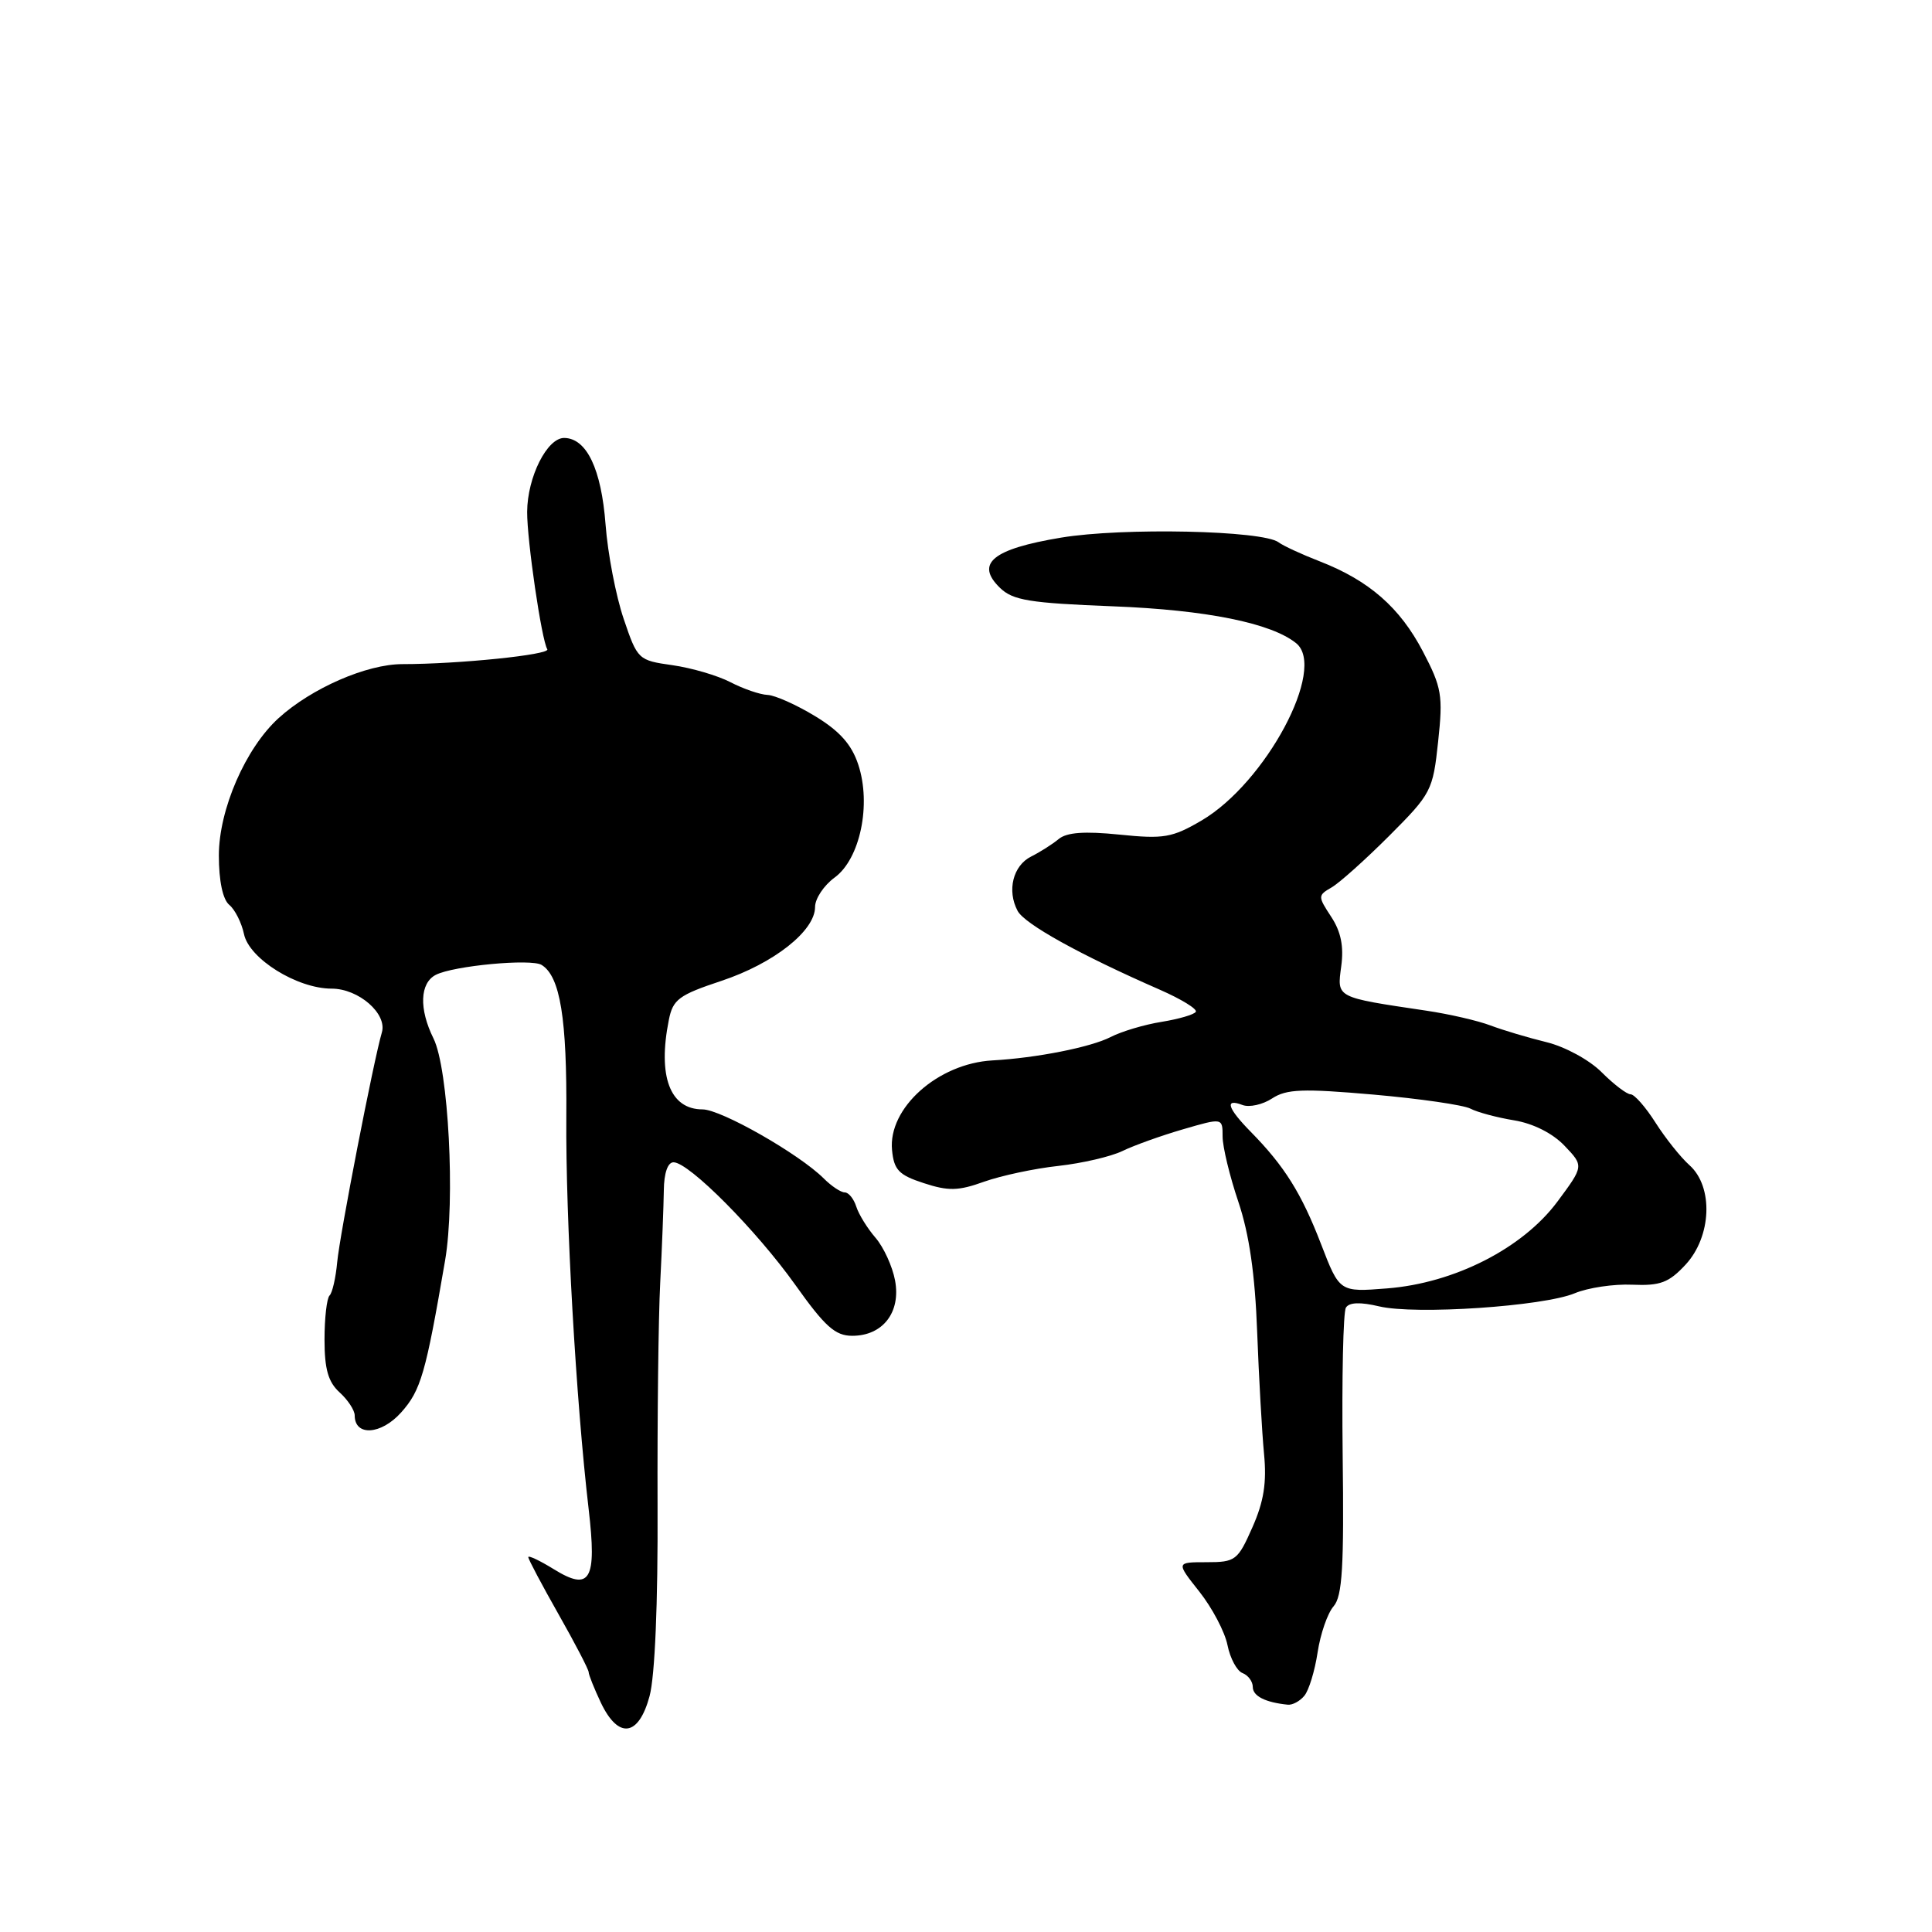 <?xml version="1.0" encoding="UTF-8" standalone="no"?>
<!DOCTYPE svg PUBLIC "-//W3C//DTD SVG 1.1//EN" "http://www.w3.org/Graphics/SVG/1.1/DTD/svg11.dtd" >
<svg xmlns="http://www.w3.org/2000/svg" xmlns:xlink="http://www.w3.org/1999/xlink" version="1.1" viewBox="0 0 256 256">
 <g >
 <path fill="currentColor"
d=" M 86.07 224.75 C 86.78 222.13 87.19 212.45 87.13 199.50 C 87.09 187.95 87.24 174.68 87.48 170.00 C 87.72 165.32 87.93 159.81 87.96 157.75 C 87.98 155.44 88.48 154.00 89.25 154.01 C 91.30 154.02 100.23 163.02 105.38 170.25 C 109.32 175.79 110.67 177.00 112.93 177.00 C 116.98 177.00 119.39 173.88 118.60 169.67 C 118.25 167.79 117.08 165.25 116.01 164.01 C 114.94 162.77 113.79 160.92 113.46 159.88 C 113.13 158.85 112.45 158.00 111.93 158.00 C 111.42 158.00 110.17 157.17 109.16 156.16 C 105.91 152.91 95.54 147.00 93.09 147.00 C 88.78 147.00 87.13 142.62 88.62 135.17 C 89.16 132.43 89.93 131.85 95.59 129.97 C 102.53 127.66 108.00 123.35 108.00 120.18 C 108.00 119.07 109.17 117.32 110.59 116.28 C 113.97 113.82 115.48 106.59 113.72 101.30 C 112.84 98.64 111.25 96.86 108.00 94.89 C 105.53 93.39 102.69 92.12 101.70 92.08 C 100.71 92.04 98.50 91.28 96.80 90.40 C 95.09 89.51 91.63 88.50 89.10 88.14 C 84.57 87.50 84.47 87.41 82.64 82.00 C 81.61 78.97 80.53 73.35 80.24 69.50 C 79.68 62.14 77.74 58.09 74.78 58.03 C 72.50 57.99 69.88 63.21 69.85 67.82 C 69.83 71.60 71.76 84.80 72.52 86.03 C 72.96 86.75 60.78 88.00 53.32 88.00 C 48.59 88.00 41.28 91.19 36.92 95.15 C 32.54 99.13 29.00 107.26 29.00 113.36 C 29.00 116.73 29.52 119.19 30.38 119.90 C 31.14 120.53 32.01 122.27 32.33 123.77 C 33.01 127.04 39.37 131.00 43.95 131.00 C 47.52 131.00 51.33 134.32 50.60 136.80 C 49.52 140.44 45.00 163.70 44.68 167.25 C 44.49 169.31 44.04 171.30 43.67 171.66 C 43.30 172.03 43.00 174.66 43.00 177.51 C 43.00 181.42 43.49 183.13 45.00 184.50 C 46.10 185.50 47.00 186.87 47.00 187.55 C 47.00 190.35 50.50 190.13 53.16 187.15 C 55.77 184.23 56.41 182.00 58.98 167.00 C 60.34 159.04 59.43 141.62 57.44 137.60 C 55.50 133.68 55.63 130.26 57.75 129.17 C 60.09 127.97 70.39 127.00 71.77 127.86 C 74.23 129.38 75.14 134.95 75.04 148.00 C 74.94 161.39 76.32 185.59 78.00 199.97 C 79.10 209.40 78.22 210.92 73.37 207.92 C 71.52 206.78 70.00 206.06 70.00 206.33 C 70.00 206.60 71.80 210.00 74.00 213.88 C 76.20 217.76 78.00 221.22 78.00 221.57 C 78.00 221.91 78.73 223.73 79.61 225.60 C 81.93 230.48 84.62 230.13 86.07 224.75 Z  M 172.83 224.70 C 173.43 223.99 174.22 221.40 174.59 218.95 C 174.96 216.50 175.91 213.75 176.71 212.84 C 177.87 211.50 178.10 207.61 177.91 192.75 C 177.79 182.62 177.98 173.85 178.34 173.27 C 178.77 172.56 180.25 172.51 182.74 173.10 C 187.53 174.24 204.51 173.10 208.67 171.36 C 210.42 170.63 213.84 170.12 216.28 170.23 C 220.00 170.39 221.13 169.96 223.35 167.57 C 226.80 163.84 227.06 157.26 223.87 154.40 C 222.70 153.36 220.67 150.81 219.36 148.75 C 218.05 146.69 216.57 145.00 216.06 145.00 C 215.56 145.00 213.84 143.69 212.23 142.08 C 210.61 140.45 207.37 138.69 204.91 138.09 C 202.48 137.50 199.15 136.50 197.50 135.88 C 195.85 135.25 192.03 134.37 189.00 133.92 C 176.91 132.12 177.16 132.25 177.72 128.04 C 178.08 125.40 177.68 123.44 176.39 121.48 C 174.61 118.76 174.61 118.65 176.44 117.59 C 177.48 116.99 180.92 113.91 184.09 110.74 C 189.65 105.17 189.87 104.77 190.56 98.27 C 191.22 92.14 191.04 91.10 188.54 86.32 C 185.49 80.49 181.40 76.92 174.87 74.38 C 172.47 73.45 170.01 72.31 169.42 71.86 C 167.34 70.28 148.75 69.88 140.59 71.24 C 131.50 72.75 129.18 74.67 132.51 77.90 C 134.21 79.55 136.43 79.91 147.50 80.34 C 159.85 80.82 168.45 82.56 171.75 85.23 C 175.84 88.55 167.72 103.73 159.20 108.73 C 155.32 111.00 154.20 111.19 148.34 110.59 C 143.71 110.12 141.36 110.29 140.29 111.17 C 139.46 111.86 137.82 112.90 136.64 113.49 C 134.23 114.69 133.40 118.00 134.84 120.70 C 135.78 122.45 143.14 126.53 153.68 131.14 C 156.53 132.39 158.68 133.71 158.45 134.07 C 158.23 134.44 156.19 135.03 153.92 135.40 C 151.65 135.76 148.60 136.67 147.15 137.42 C 144.53 138.76 137.33 140.19 131.50 140.51 C 124.27 140.92 117.66 146.83 118.20 152.39 C 118.45 155.02 119.10 155.70 122.40 156.77 C 125.66 157.84 126.99 157.81 130.40 156.58 C 132.66 155.78 137.08 154.83 140.24 154.49 C 143.39 154.14 147.22 153.25 148.74 152.51 C 150.26 151.77 153.86 150.48 156.75 149.64 C 162.00 148.11 162.00 148.11 162.00 150.59 C 162.00 151.95 162.94 155.85 164.09 159.25 C 165.53 163.53 166.30 168.86 166.58 176.47 C 166.81 182.54 167.22 189.81 167.49 192.63 C 167.86 196.45 167.47 198.95 165.95 202.38 C 164.01 206.77 163.71 207.00 159.87 207.00 C 155.83 207.00 155.83 207.00 158.92 210.90 C 160.62 213.05 162.30 216.23 162.65 217.99 C 163.00 219.74 163.90 221.41 164.64 221.69 C 165.39 221.98 166.00 222.81 166.00 223.53 C 166.00 224.74 167.66 225.58 170.63 225.88 C 171.25 225.95 172.24 225.42 172.83 224.70 Z  M 175.05 164.86 C 172.45 158.11 170.20 154.52 165.75 149.99 C 162.64 146.83 162.22 145.49 164.64 146.42 C 165.54 146.76 167.31 146.37 168.56 145.55 C 170.47 144.30 172.61 144.22 182.00 145.04 C 188.15 145.58 193.92 146.42 194.84 146.90 C 195.75 147.38 198.36 148.08 200.63 148.45 C 203.17 148.87 205.74 150.17 207.31 151.82 C 209.87 154.50 209.87 154.50 206.36 159.23 C 201.76 165.41 192.72 170.02 183.80 170.72 C 177.50 171.22 177.50 171.22 175.05 164.86 Z "/>
</g>
</svg>
